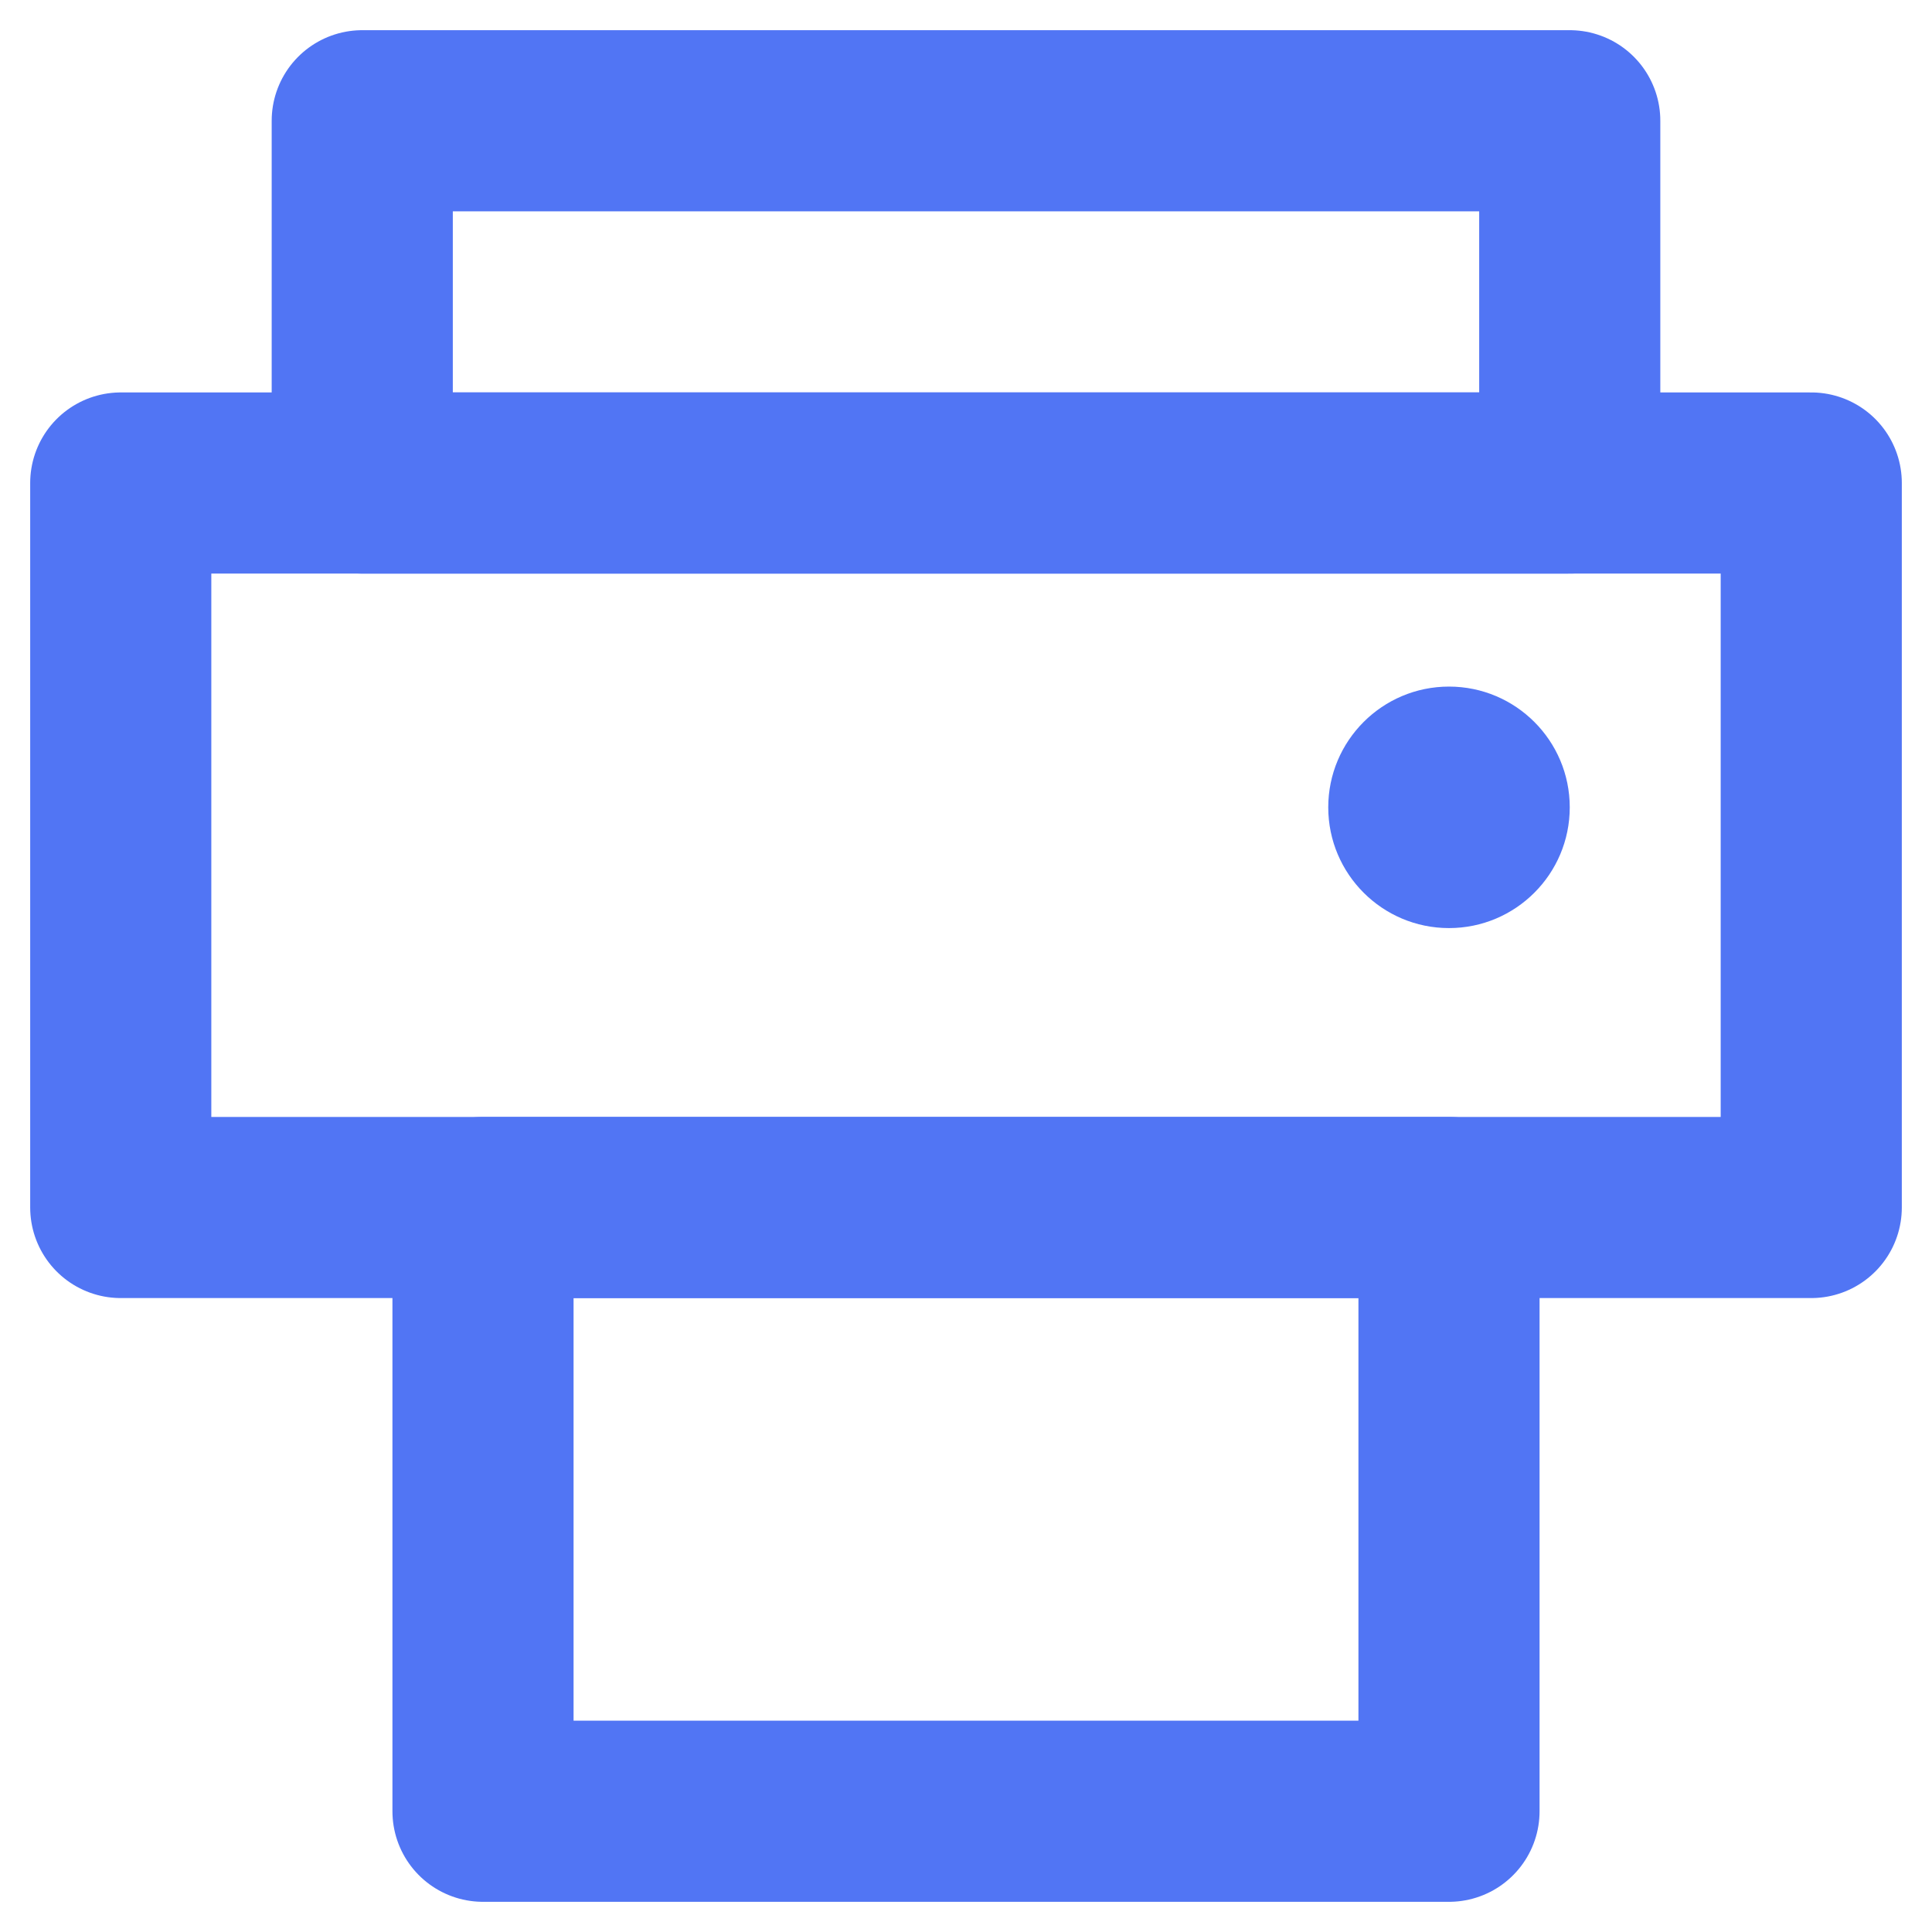 <?xml version="1.0" encoding="UTF-8"?>
<svg width="16px" height="16px" viewBox="0 0 16 16" version="1.1" xmlns="http://www.w3.org/2000/svg" xmlns:xlink="http://www.w3.org/1999/xlink">
    <!-- Generator: Sketch 52.5 (67469) - http://www.bohemiancoding.com/sketch -->
    <title>重打</title>
    <desc>Created with Sketch.</desc>
    <g id="---账户管理---" stroke="none" stroke-width="1" fill="none" fill-rule="evenodd">
        <g id="1-3账户管理" transform="translate(-900, -788)" fill-rule="nonzero">
            <g id="分组-14" transform="translate(36, 748)">
                <g id="分组-52" transform="translate(864, 40)">
                    <g id="分组-3">
                        <g id="分组" transform="translate(1, 1)">
                            <g id="分组-58-copy" transform="translate(0, 3)" stroke="#5175F4" stroke-linecap="round" stroke-linejoin="round" stroke-width="1.5">
                                <polygon id="路径-2" points="14 6.82121026e-13 0 0 0 6 14 6"></polygon>
                            </g>
                            <g id="分组-58-copy-2" transform="translate(3, 9)" stroke="#5175F4" stroke-linecap="round" stroke-linejoin="round" stroke-width="1.5">
                                <polygon id="路径-2" points="8 5.68434189e-13 0 0 0 5 8 5"></polygon>
                            </g>
                            <g id="分组-58-copy-3" transform="translate(2, 0)" stroke="#5175F4" stroke-linecap="round" stroke-linejoin="round" stroke-width="1.5">
                                <polygon id="路径-2" points="10 3.41060513e-13 0 0 0 3 10 3"></polygon>
                            </g>
                            <path d="M11,6.686 C11.552,6.686 12,6.238 12,5.686 C12,5.134 11.552,4.686 11,4.686 C10.448,4.686 10,5.134 10,5.686 C10,6.238 10.448,6.686 11,6.686 Z" id="椭圆形" fill="#5175F4"></path>
                        </g>
                    </g>
                </g>
            </g>
        </g>
    </g>
</svg>
